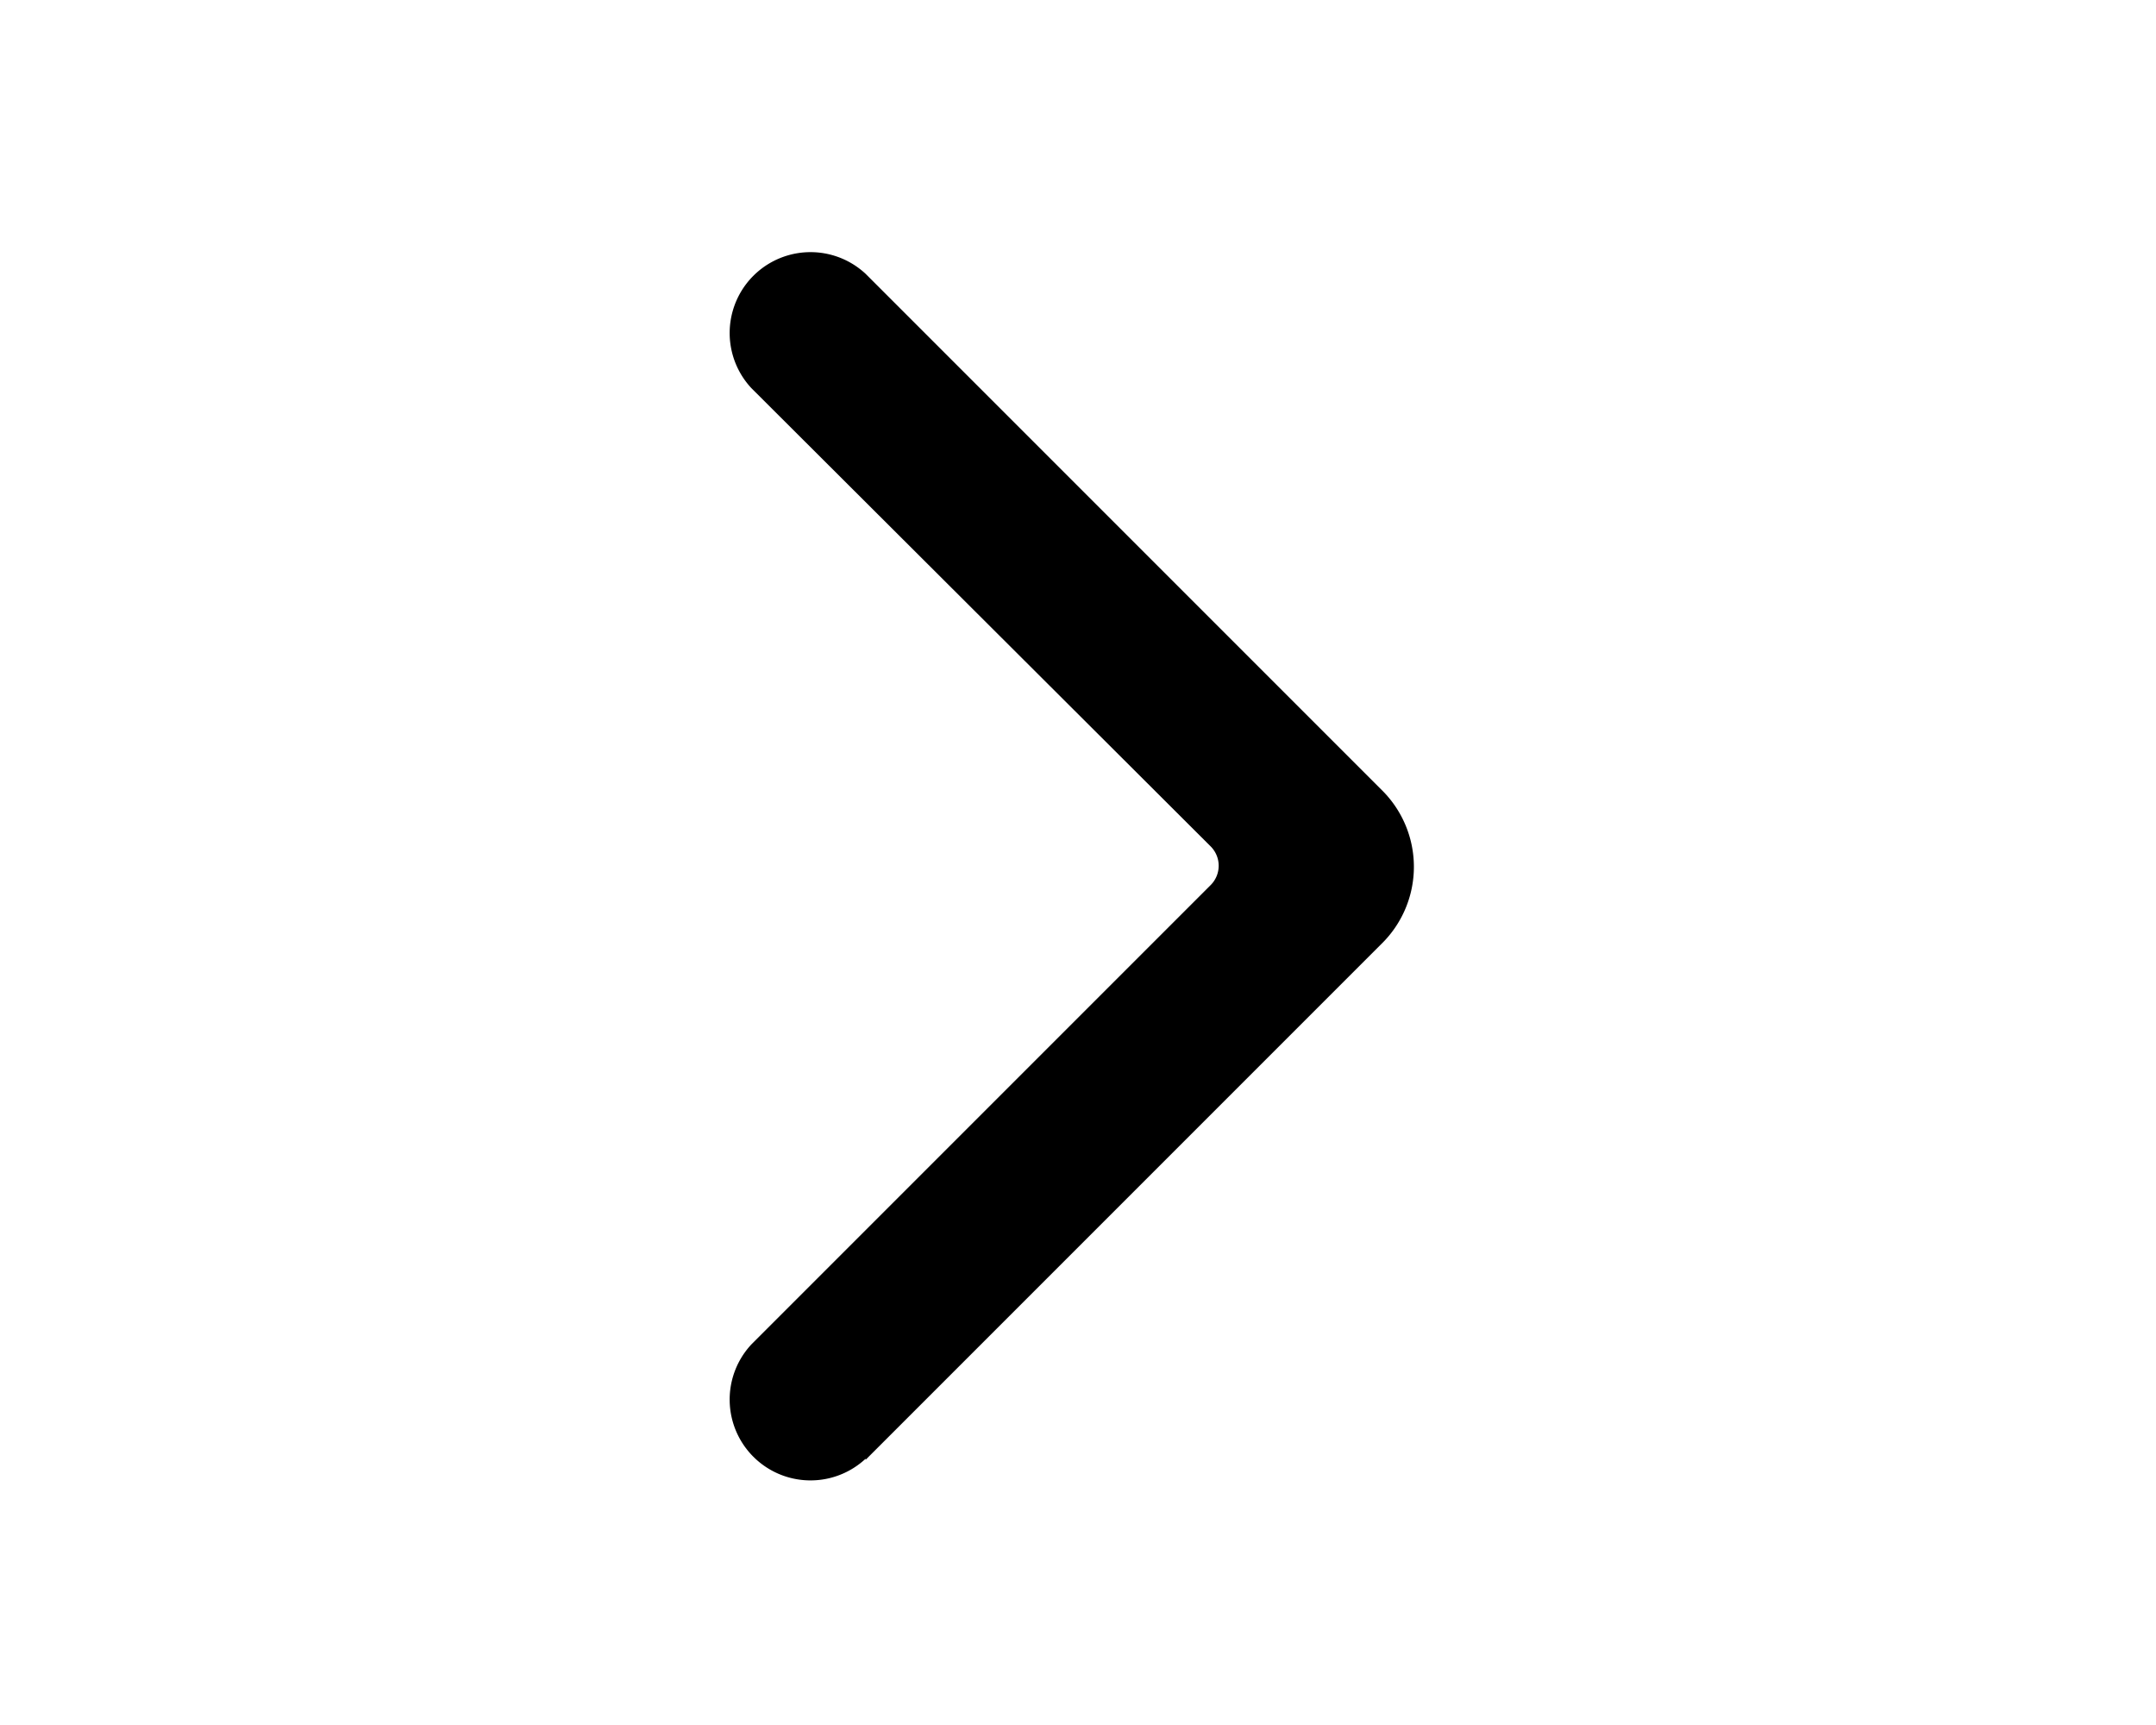 <svg xmlns="http://www.w3.org/2000/svg" viewBox="0 0 20 16" fill="currentColor"><path fill-rule="evenodd" d="M8.03 13.53a.75.75 0 0 1-1.06-1.06l4.26-4.26c.1-.1.1-.26 0-.36L6.97 3.6a.75.75 0 0 1 1.06-1.06l4.8 4.8a1 1 0 0 1 0 1.4l-4.8 4.8Z"/></svg>